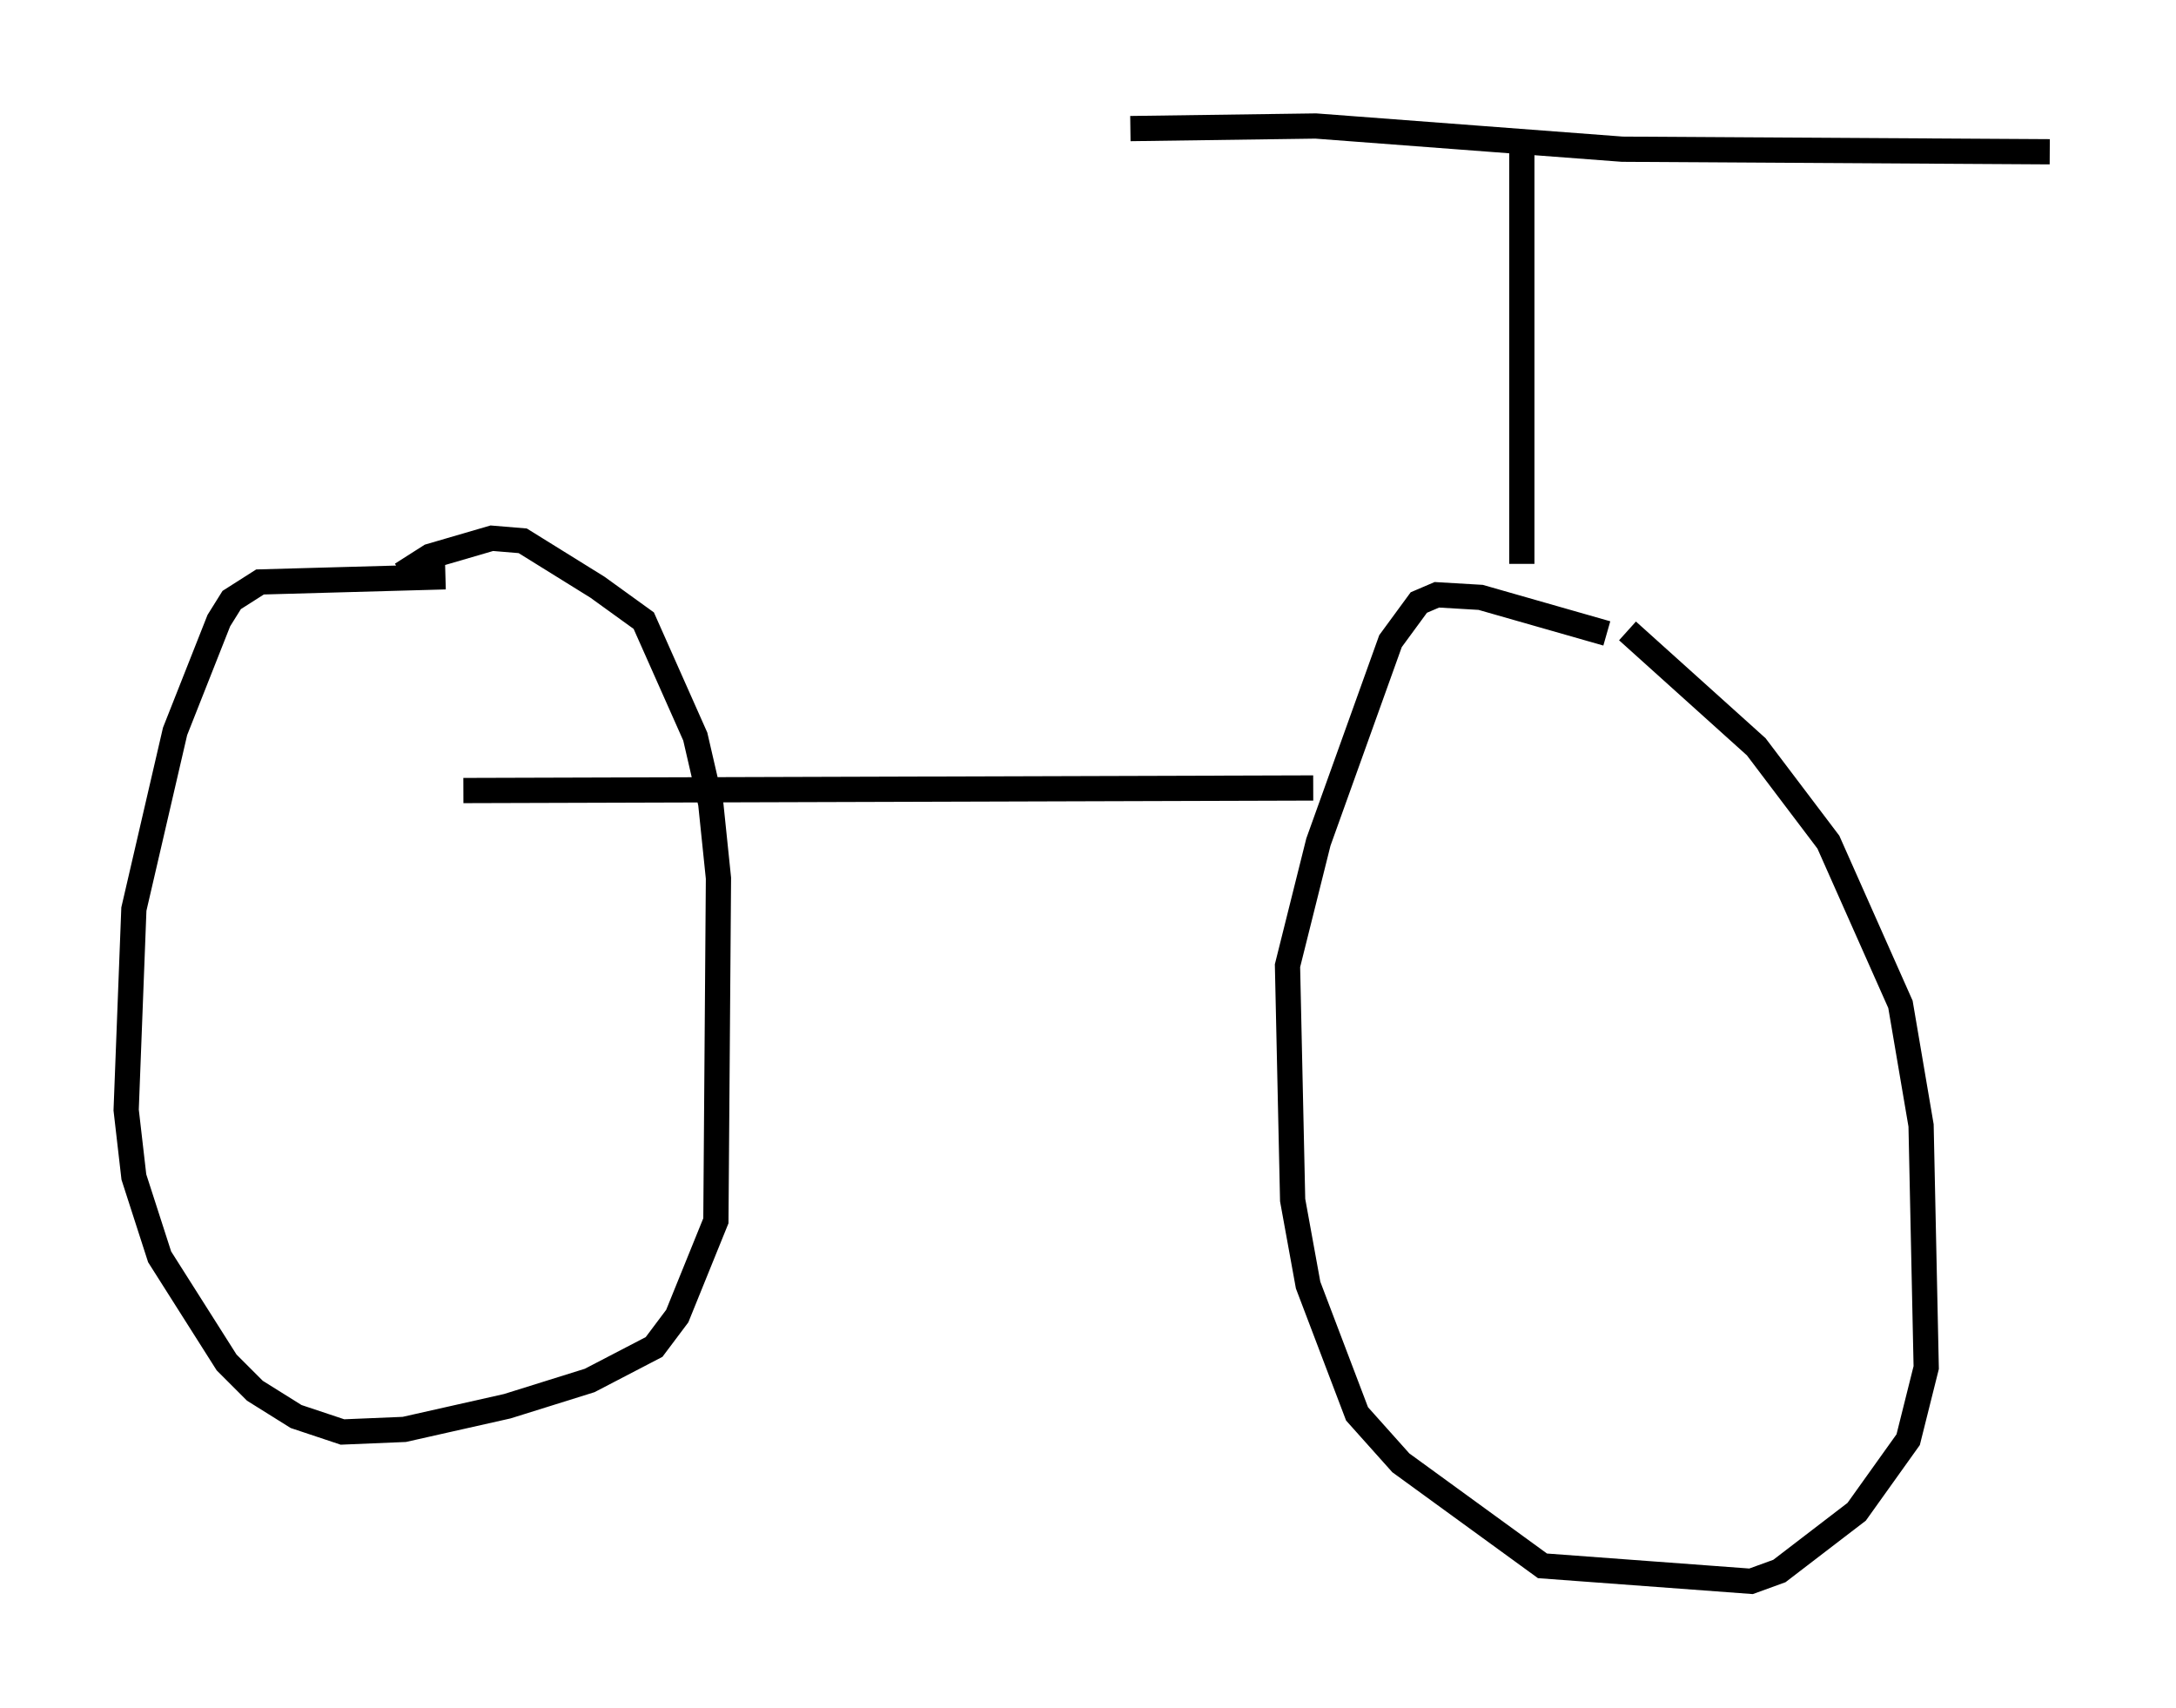 <?xml version="1.0" encoding="utf-8" ?>
<svg baseProfile="full" height="67.678" version="1.1" width="86.257" xmlns="http://www.w3.org/2000/svg" xmlns:ev="http://www.w3.org/2001/xml-events" xmlns:xlink="http://www.w3.org/1999/xlink"><defs /><rect fill="white" height="67.678" width="86.257" x="0" y="0" /><path d="M15.719, 23.375 m0.204, -0.613 l1.123, -0.715 2.45, -0.715 l1.225, 0.102 2.96, 1.838 l1.838, 1.327 2.042, 4.594 l0.613, 2.654 0.306, 2.96 l-0.102, 13.577 -1.531, 3.777 l-0.919, 1.225 -2.552, 1.327 l-3.267, 1.021 -4.083, 0.919 l-2.45, 0.102 -1.838, -0.613 l-1.633, -1.021 -1.123, -1.123 l-2.654, -4.185 -1.021, -3.165 l-0.306, -2.654 0.306, -7.963 l1.633, -7.044 1.735, -4.39 l0.51, -0.817 1.123, -0.715 l7.35, -0.204 m46.857, 2.144 l5.104, 4.594 2.858, 3.777 l2.858, 6.431 0.817, 4.798 l0.204, 9.596 -0.715, 2.858 l-2.042, 2.858 -3.063, 2.348 l-1.123, 0.408 -8.269, -0.613 l-5.615, -4.083 -1.735, -1.94 l-1.94, -5.104 -0.613, -3.369 l-0.204, -9.29 1.225, -4.9 l2.858, -7.963 1.123, -1.531 l0.715, -0.306 1.735, 0.102 l5.002, 1.429 m-11.638, 6.125 l-33.688, 0.102 m41.957, -8.983 l0.0, -16.334 m-15.517, -0.919 l7.35, -0.102 12.148, 0.919 l16.946, 0.102 " fill="none" stroke="black" stroke-width="1" /></svg>